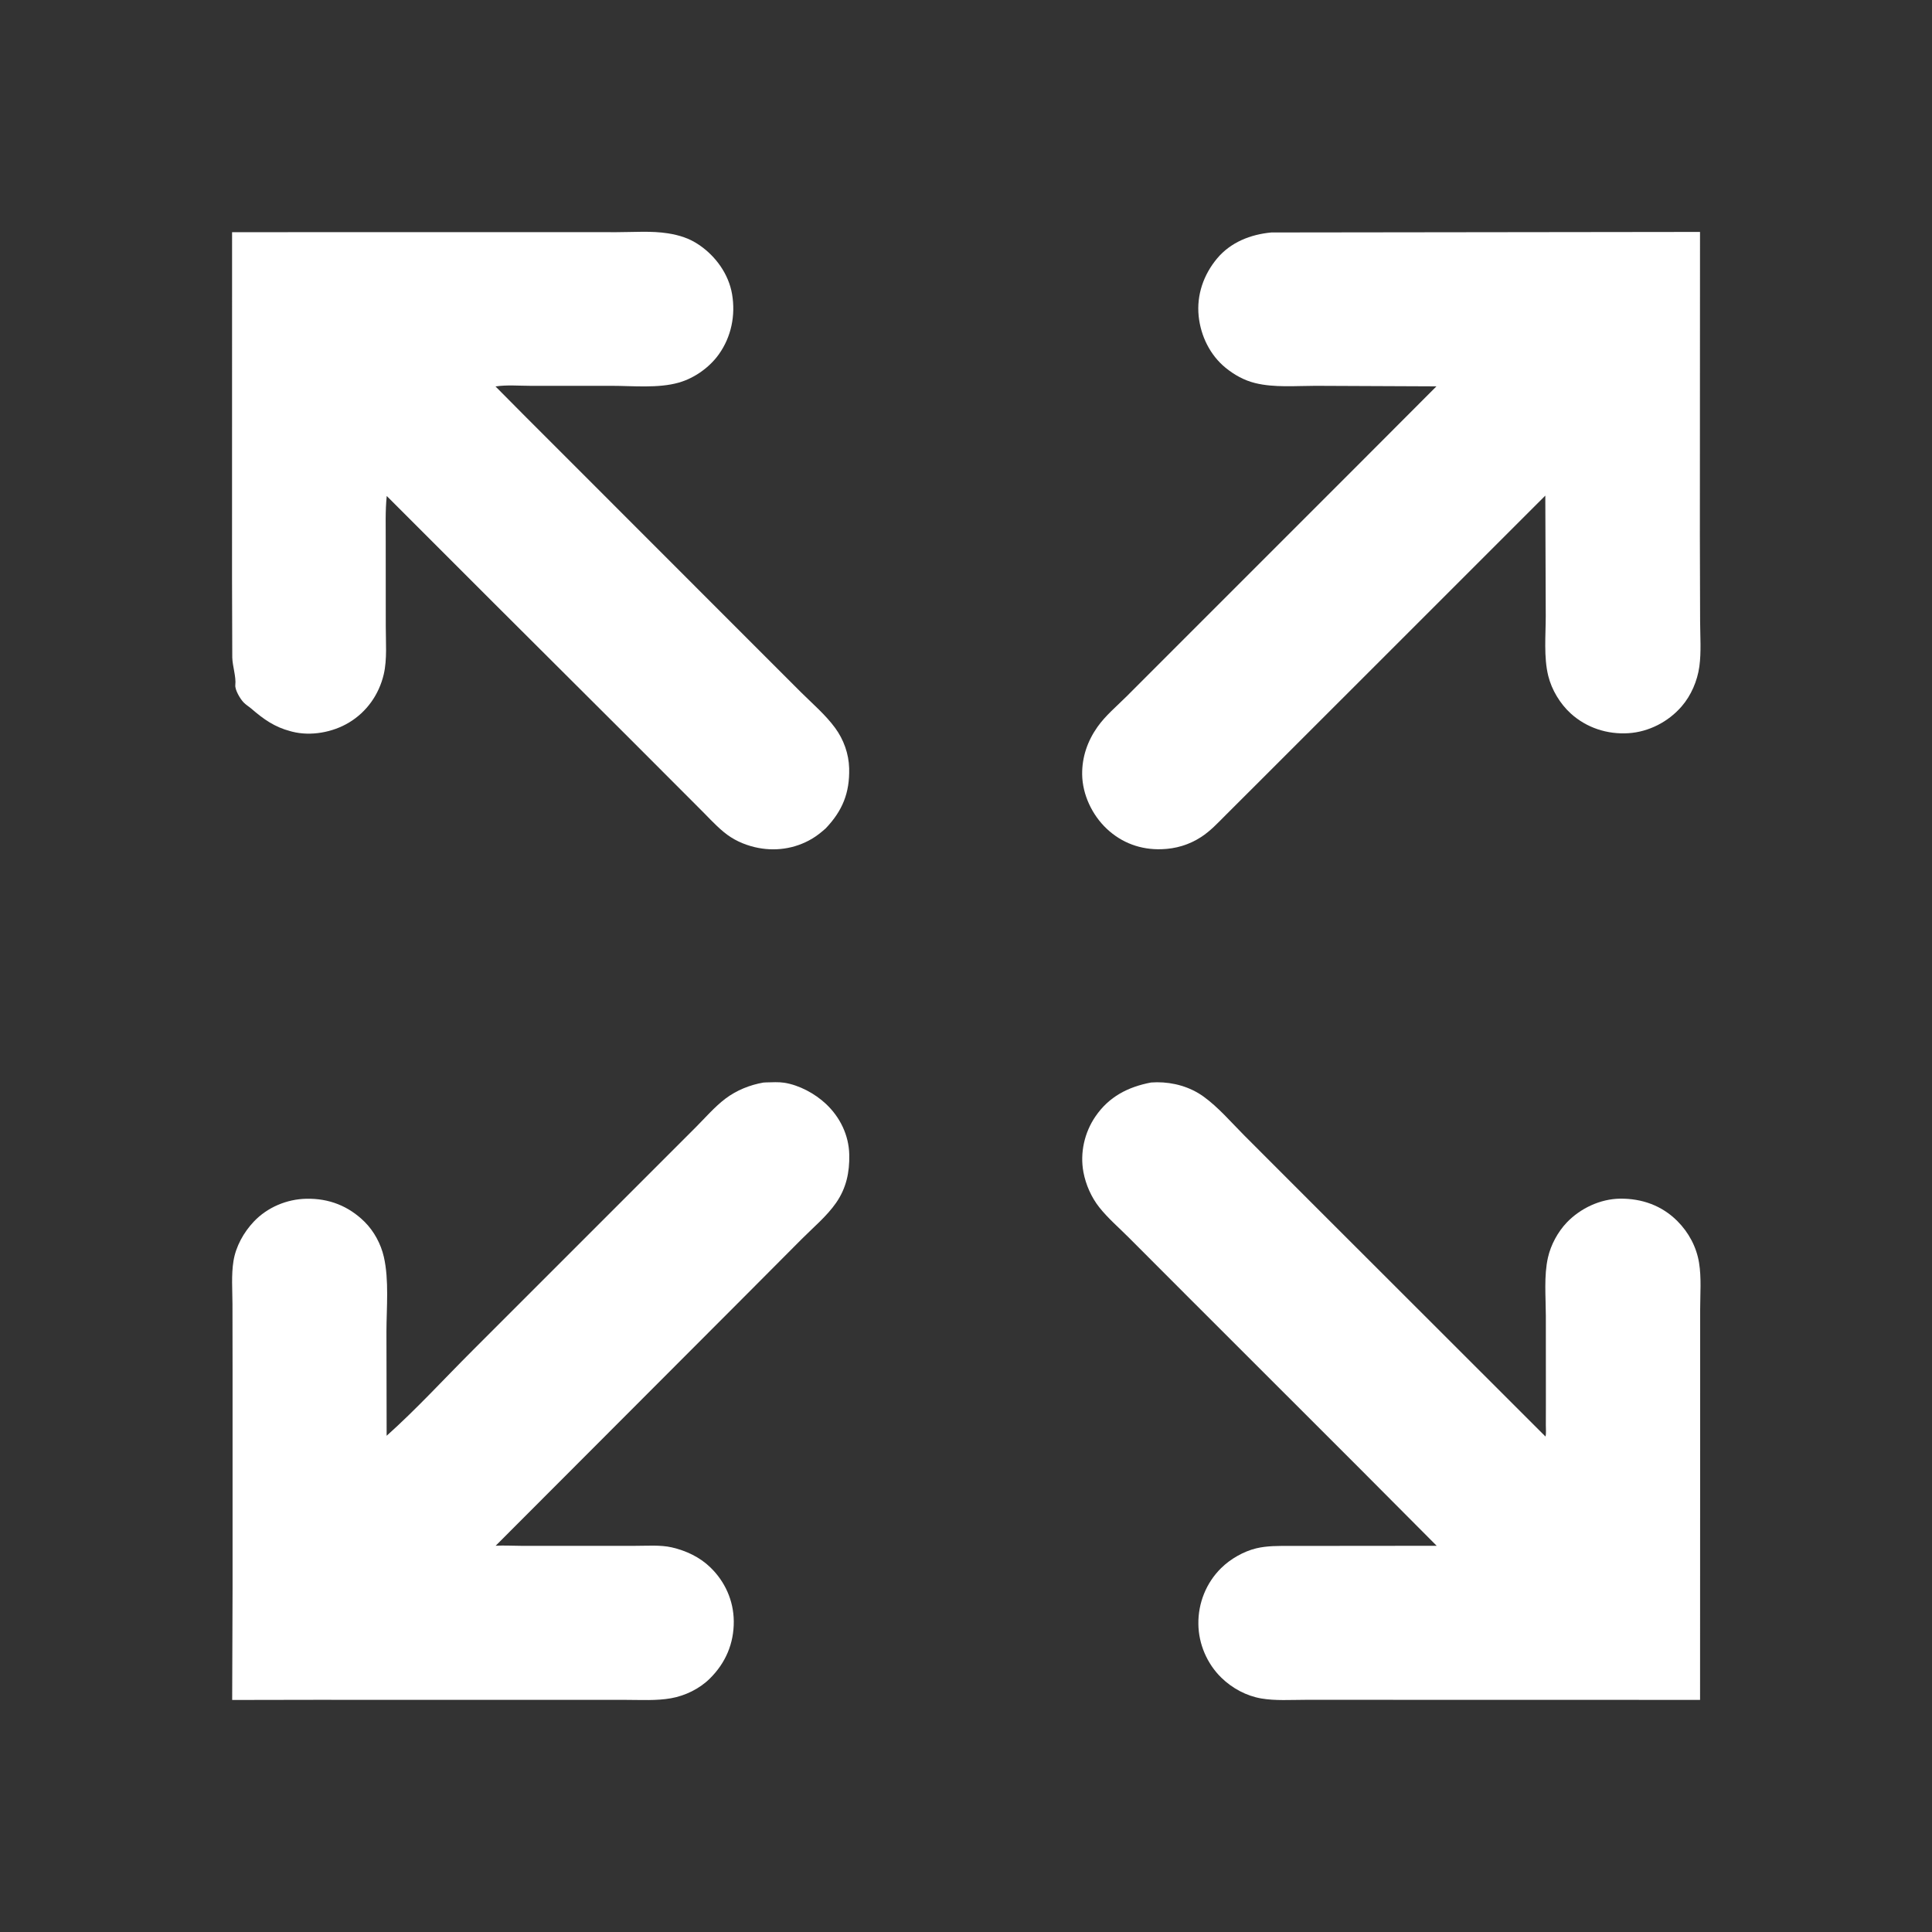 <svg width="40" height="40" viewBox="0 0 40 40" fill="none" xmlns="http://www.w3.org/2000/svg">
<rect x="0" y="0" width="40" height="40" fill="#333333" stroke="none"/>
<path d="M4.805 4.808L6.972 4.806L10.879 4.806L12.769 4.807C13.113 4.807 13.489 4.777 13.828 4.831C14.064 4.868 14.274 4.934 14.473 5.07C14.819 5.305 15.086 5.674 15.157 6.092C15.231 6.527 15.141 6.973 14.884 7.334C14.69 7.607 14.377 7.829 14.055 7.921C13.629 8.043 13.102 7.988 12.661 7.988L10.98 7.988C10.751 7.988 10.485 7.965 10.259 8.001L10.897 8.644L12.321 10.068L15.492 13.241L16.585 14.334C16.822 14.569 17.093 14.801 17.29 15.07C17.468 15.313 17.573 15.606 17.581 15.908C17.593 16.415 17.444 16.785 17.094 17.152C17.006 17.23 16.916 17.303 16.814 17.364C16.454 17.578 16.031 17.636 15.625 17.539C15.391 17.483 15.174 17.383 14.988 17.229C14.794 17.07 14.623 16.874 14.443 16.699L13.025 15.279L10.21 12.472L8.007 10.269C7.974 10.583 7.988 10.908 7.986 11.224L7.987 12.962C7.986 13.281 8.018 13.651 7.945 13.961C7.847 14.379 7.593 14.739 7.225 14.96C6.888 15.163 6.436 15.246 6.052 15.149L6.015 15.139C5.687 15.054 5.457 14.891 5.204 14.672C5.152 14.628 5.091 14.592 5.043 14.542C4.973 14.47 4.861 14.281 4.872 14.183C4.891 14.012 4.814 13.795 4.809 13.614L4.804 11.967L4.805 4.808Z" fill="white"/>
<path d="M15.807 22.413L15.865 22.41C15.983 22.407 16.122 22.399 16.238 22.417C16.548 22.466 16.872 22.641 17.099 22.854C17.392 23.128 17.575 23.503 17.583 23.907C17.591 24.272 17.521 24.6 17.31 24.904C17.119 25.179 16.839 25.412 16.602 25.65L15.405 26.852L10.262 32.003C10.437 31.993 10.615 32.005 10.791 32.005L11.885 32.005L13.144 32.005C13.389 32.006 13.672 31.982 13.91 32.037C14.203 32.105 14.484 32.236 14.703 32.447C15.01 32.742 15.188 33.137 15.192 33.565C15.196 34.025 15.023 34.431 14.695 34.754C14.482 34.965 14.185 35.109 13.891 35.161C13.591 35.214 13.267 35.194 12.963 35.194L11.577 35.194L6.523 35.193L4.807 35.196L4.815 32.847L4.815 28.446L4.813 27.002C4.812 26.712 4.787 26.394 4.834 26.107C4.883 25.804 5.045 25.515 5.254 25.293C5.534 24.996 5.938 24.827 6.342 24.819C6.808 24.809 7.215 24.967 7.548 25.296C7.743 25.489 7.886 25.755 7.947 26.022C8.057 26.501 8.002 27.074 8.001 27.565L8.005 29.726C8.621 29.176 9.192 28.551 9.777 27.967L13.255 24.489L14.4 23.344C14.599 23.145 14.797 22.914 15.021 22.745C15.249 22.573 15.527 22.461 15.807 22.413Z" fill="white"/>
<path d="M23.832 22.412L23.955 22.407C24.292 22.406 24.635 22.501 24.912 22.699C25.221 22.92 25.491 23.237 25.759 23.506L27.144 24.892L31.998 29.742C32.015 29.671 32.004 29.581 32.005 29.507L32.006 29.056L32.005 27.24C32.004 26.852 31.963 26.413 32.049 26.035C32.108 25.773 32.254 25.503 32.441 25.308C32.723 25.015 33.131 24.823 33.54 24.817C33.993 24.812 34.408 24.959 34.73 25.283C34.963 25.517 35.124 25.817 35.177 26.144C35.228 26.453 35.2 26.798 35.2 27.111L35.2 28.835L35.198 35.195L33.74 35.194L28.493 35.193L27.022 35.193C26.725 35.193 26.406 35.215 26.114 35.165C25.804 35.112 25.512 34.954 25.288 34.736C24.99 34.446 24.815 34.036 24.811 33.623C24.805 33.19 24.973 32.77 25.283 32.465C25.476 32.275 25.748 32.119 26.011 32.056C26.239 32.002 26.472 32.007 26.705 32.006L27.593 32.006L29.745 32.004L28.115 30.367L24.584 26.838L23.373 25.625C23.17 25.421 22.938 25.222 22.76 24.997C22.595 24.789 22.48 24.528 22.431 24.267C22.357 23.87 22.452 23.447 22.68 23.115C22.96 22.705 23.354 22.503 23.832 22.412Z" fill="white"/>
<path d="M26.322 4.813L35.197 4.802L35.194 11.113L35.199 12.863C35.2 13.17 35.225 13.499 35.183 13.802C35.142 14.097 35.012 14.401 34.816 14.626C34.541 14.944 34.137 15.153 33.716 15.18C33.278 15.208 32.848 15.069 32.521 14.772C32.3 14.571 32.127 14.284 32.055 13.994C31.959 13.608 32.003 13.151 32.003 12.753L31.994 10.261L27.97 14.284L25.962 16.291L25.373 16.879C25.212 17.04 25.062 17.203 24.869 17.329C24.62 17.491 24.344 17.573 24.048 17.582C23.619 17.596 23.226 17.453 22.913 17.158C22.612 16.874 22.411 16.453 22.405 16.036C22.4 15.676 22.515 15.343 22.722 15.05C22.884 14.819 23.126 14.616 23.327 14.416L24.515 13.227L28.253 9.489L29.74 7.999L27.235 7.988C26.83 7.988 26.381 8.029 25.986 7.931C25.759 7.875 25.556 7.762 25.375 7.615C25.052 7.352 24.859 6.954 24.817 6.544C24.772 6.107 24.919 5.686 25.198 5.352C25.48 5.014 25.893 4.853 26.322 4.813Z" fill="white"/>
</svg>
